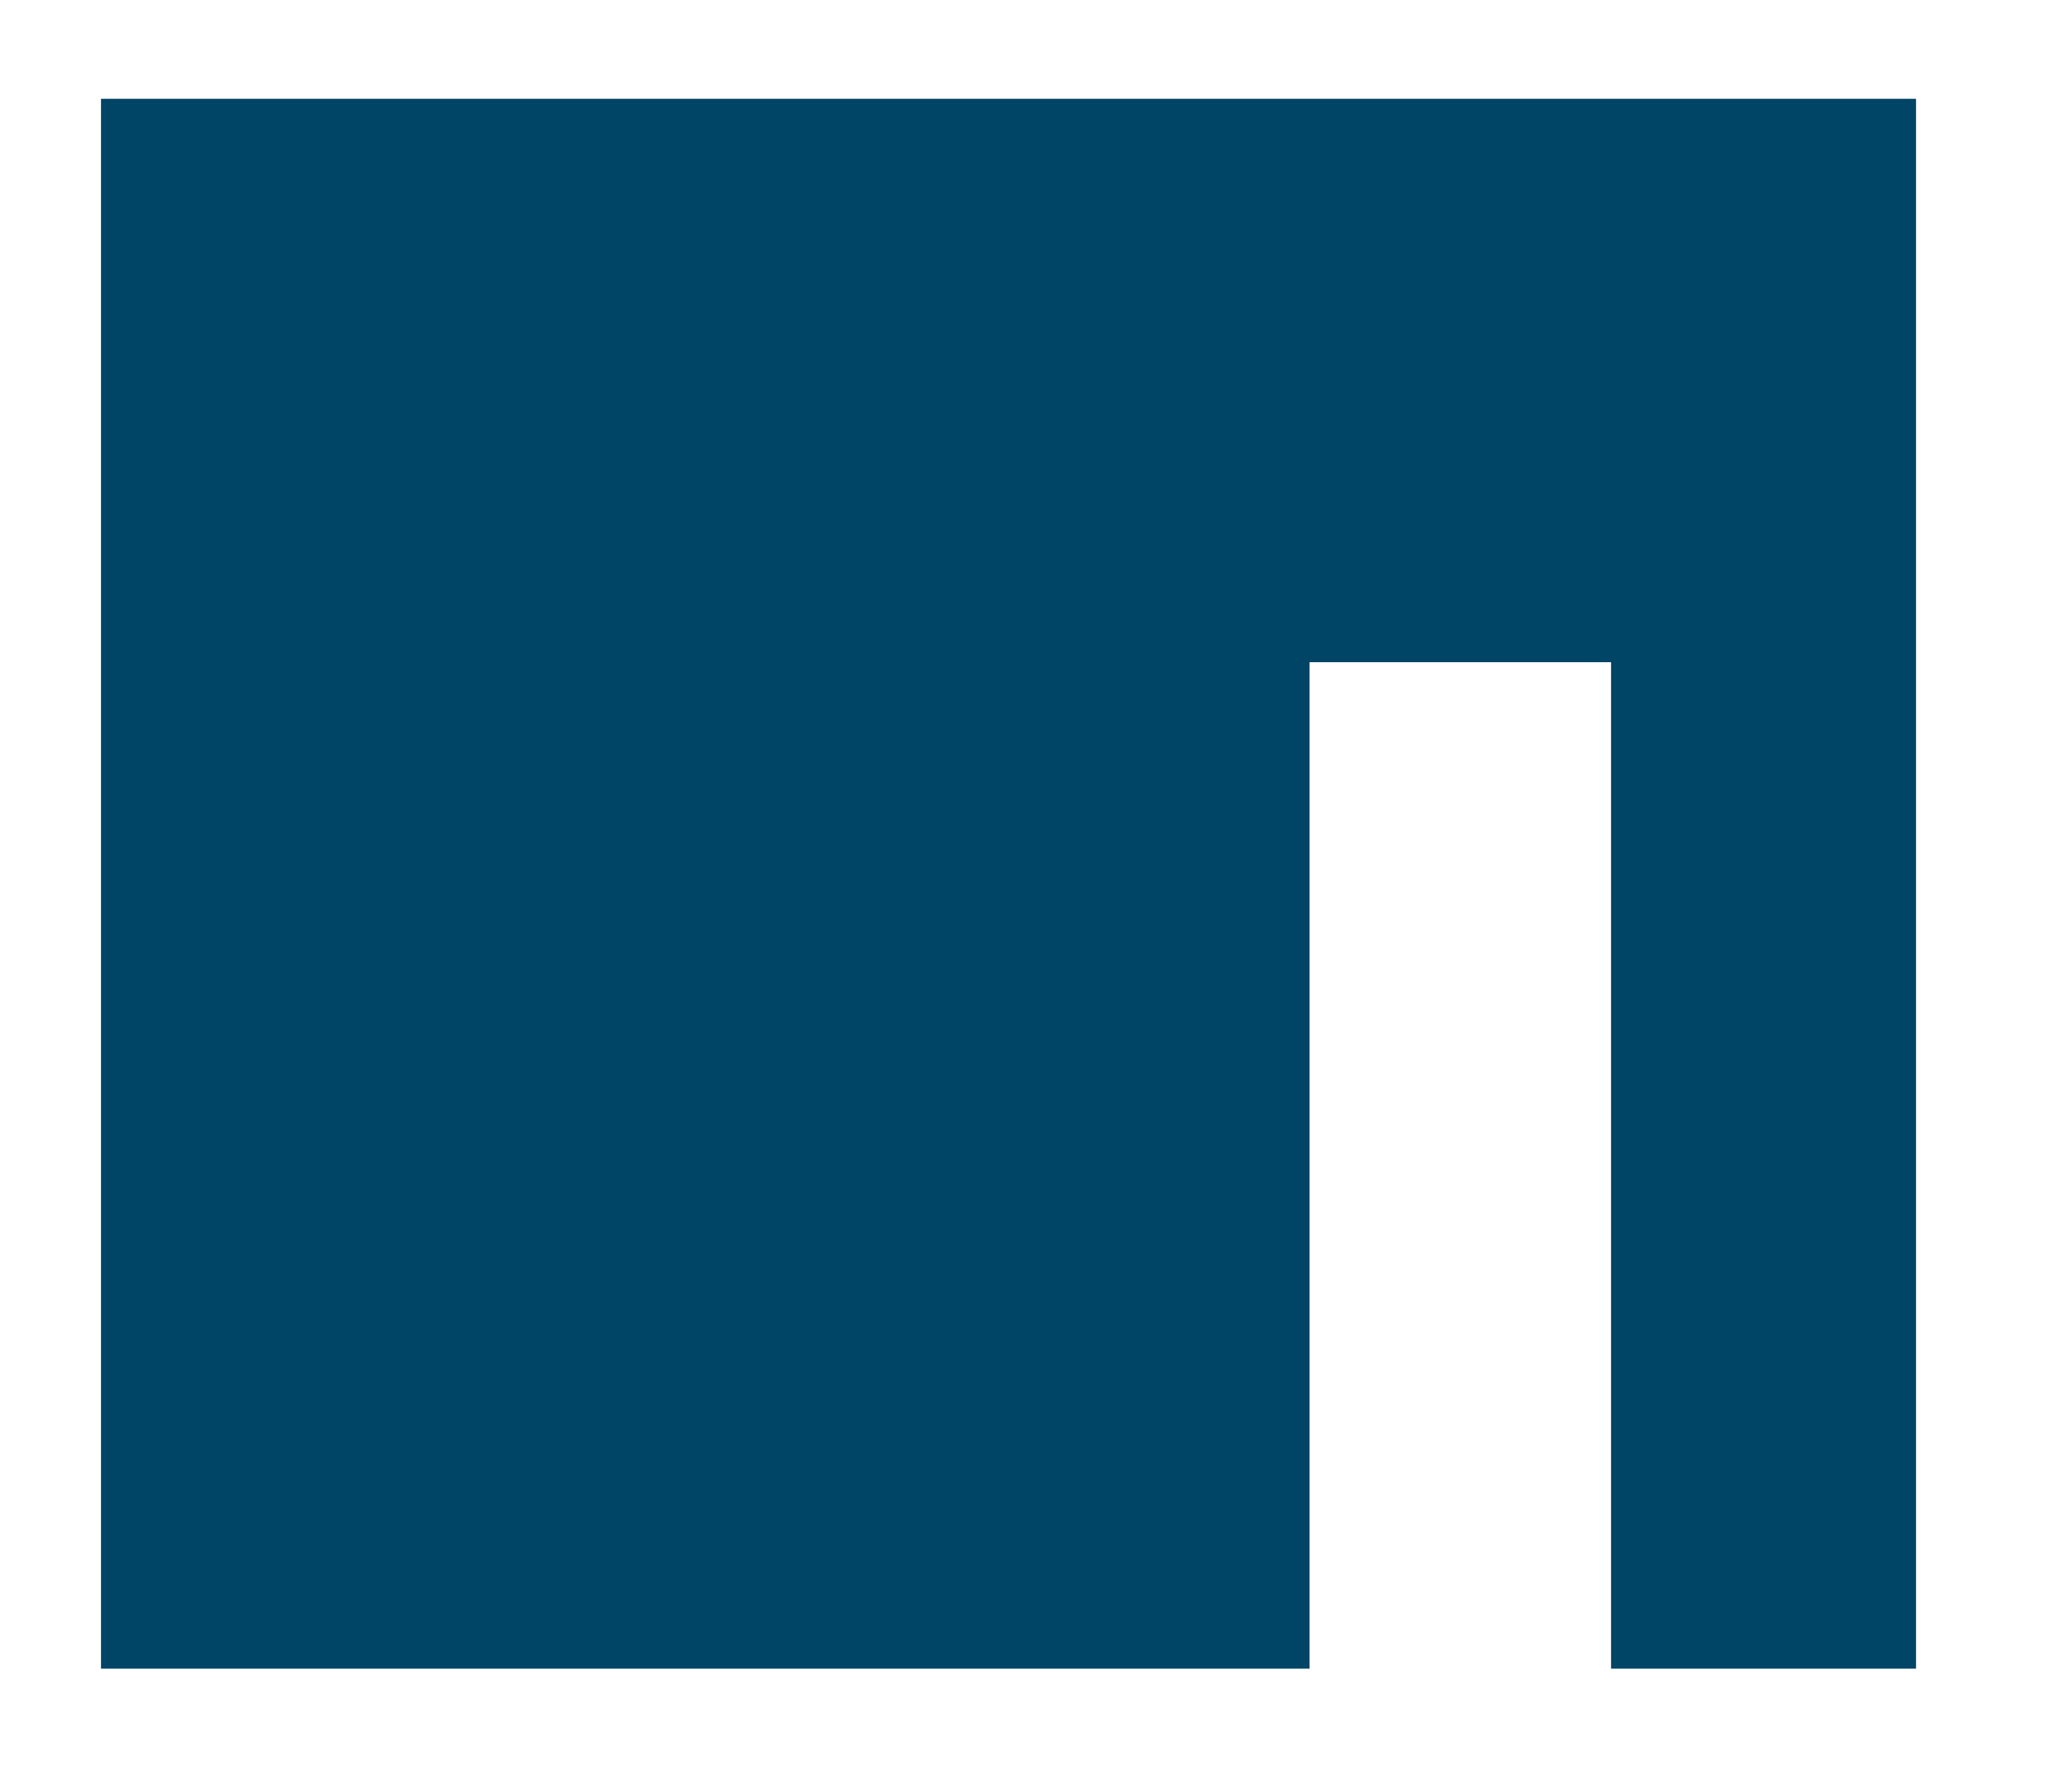 <?xml version="1.0" encoding="utf-8"?>
<svg width="56" height="48" viewBox="2.201 3.817 4.185 3.522" fill="none" xmlns="http://www.w3.org/2000/svg">
  <path d="M 2.405 3.984 L 6.071 3.984 L 6.071 7.155 L 5.455 7.155 L 5.455 5.122 L 4.846 5.122 L 4.846 7.155 L 2.405 7.155 L 2.405 3.984 Z" fill="#004466" style=""/>
</svg>